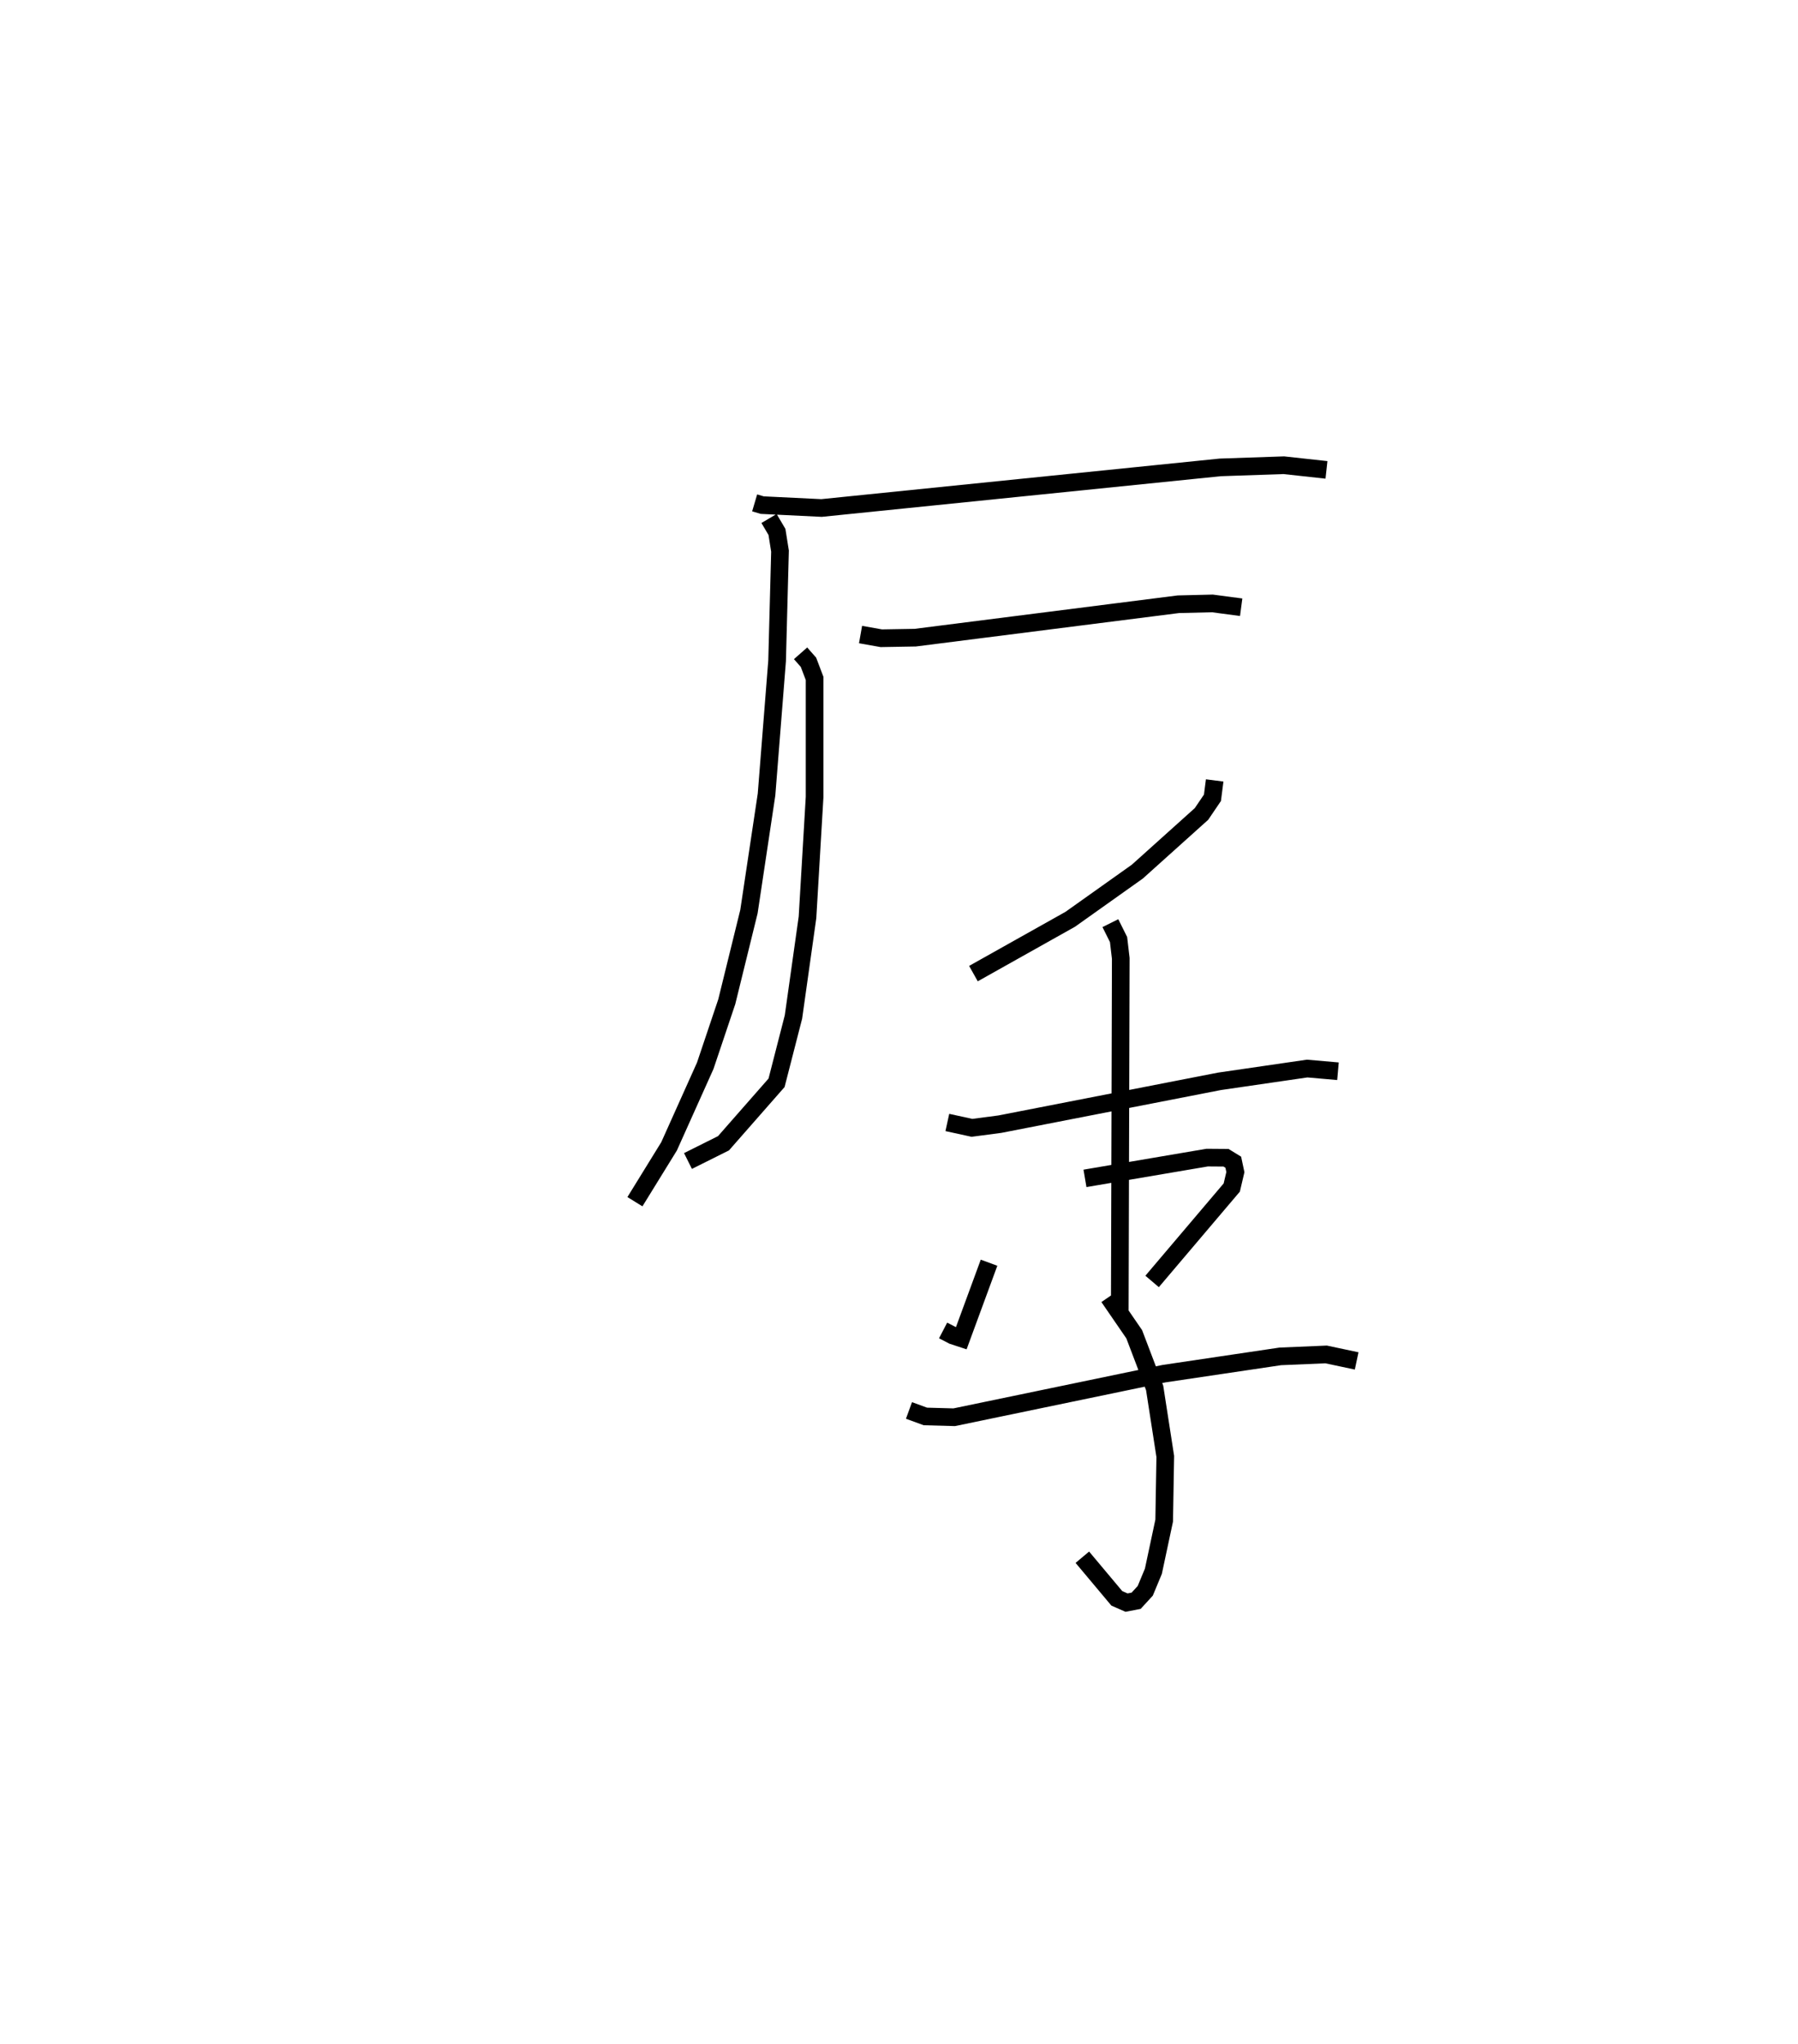 <?xml version="1.0" encoding="utf-8" ?>
<svg baseProfile="full" height="115.745" version="1.1" width="101.844" xmlns="http://www.w3.org/2000/svg" xmlns:ev="http://www.w3.org/2001/xml-events" xmlns:xlink="http://www.w3.org/1999/xlink"><defs /><rect fill="white" height="115.745" width="101.844" x="0" y="0" /><path d="M25,25 m0.0,0.0 m17.746,3.474 l0.43,0.127 3.359,0.163 l22.583,-2.299 3.6,-0.123 l2.417,0.264 m-31.575,2.753 l0.449,0.76 0.173,1.086 l-0.165,6.217 -0.598,7.564 l-0.997,6.633 -1.255,5.099 l-1.22,3.628 -2.049,4.563 l-1.934,3.134 m12.78,-32.113 l1.175,0.209 1.922,-0.033 l14.902,-1.892 1.927,-0.047 l1.634,0.216 m-24.957,2.609 l0.447,0.508 0.347,0.914 l-2.9167875568054122e-05,6.716 -0.402,6.811 l-0.795,5.642 -0.958,3.728 l-3.006,3.424 -2.011,1.004 m29.834,-21.549 l-0.126,0.982 -0.62,0.915 l-3.634,3.265 -3.801,2.7 l-5.484,3.076 m-1.478,8.429 l1.393,0.304 1.577,-0.207 l12.447,-2.427 4.965,-0.723 l1.744,0.153 m-12.891,-8.386 l0.463,0.93 0.125,1.065 l-0.056,19.943 m-10.007,1.125 l0.56,0.29 0.468,0.153 l1.574,-4.279 m5.434,-4.775 l6.919,-1.176 1.069,0.008 l0.412,0.253 0.119,0.56 l-0.205,0.873 -4.512,5.318 m-2.46,0.884 l1.447,2.106 1.158,3.043 l0.601,3.878 -0.062,3.632 l-0.611,2.866 -0.461,1.108 l-0.516,0.563 -0.544,0.105 l-0.551,-0.242 -1.952,-2.328 m-9.82,-8.31 l0.93,0.339 1.631,0.045 l11.888,-2.468 6.583,-0.978 l2.597,-0.11 1.729,0.367 " fill="none" stroke="black" stroke-width="1" /></svg>